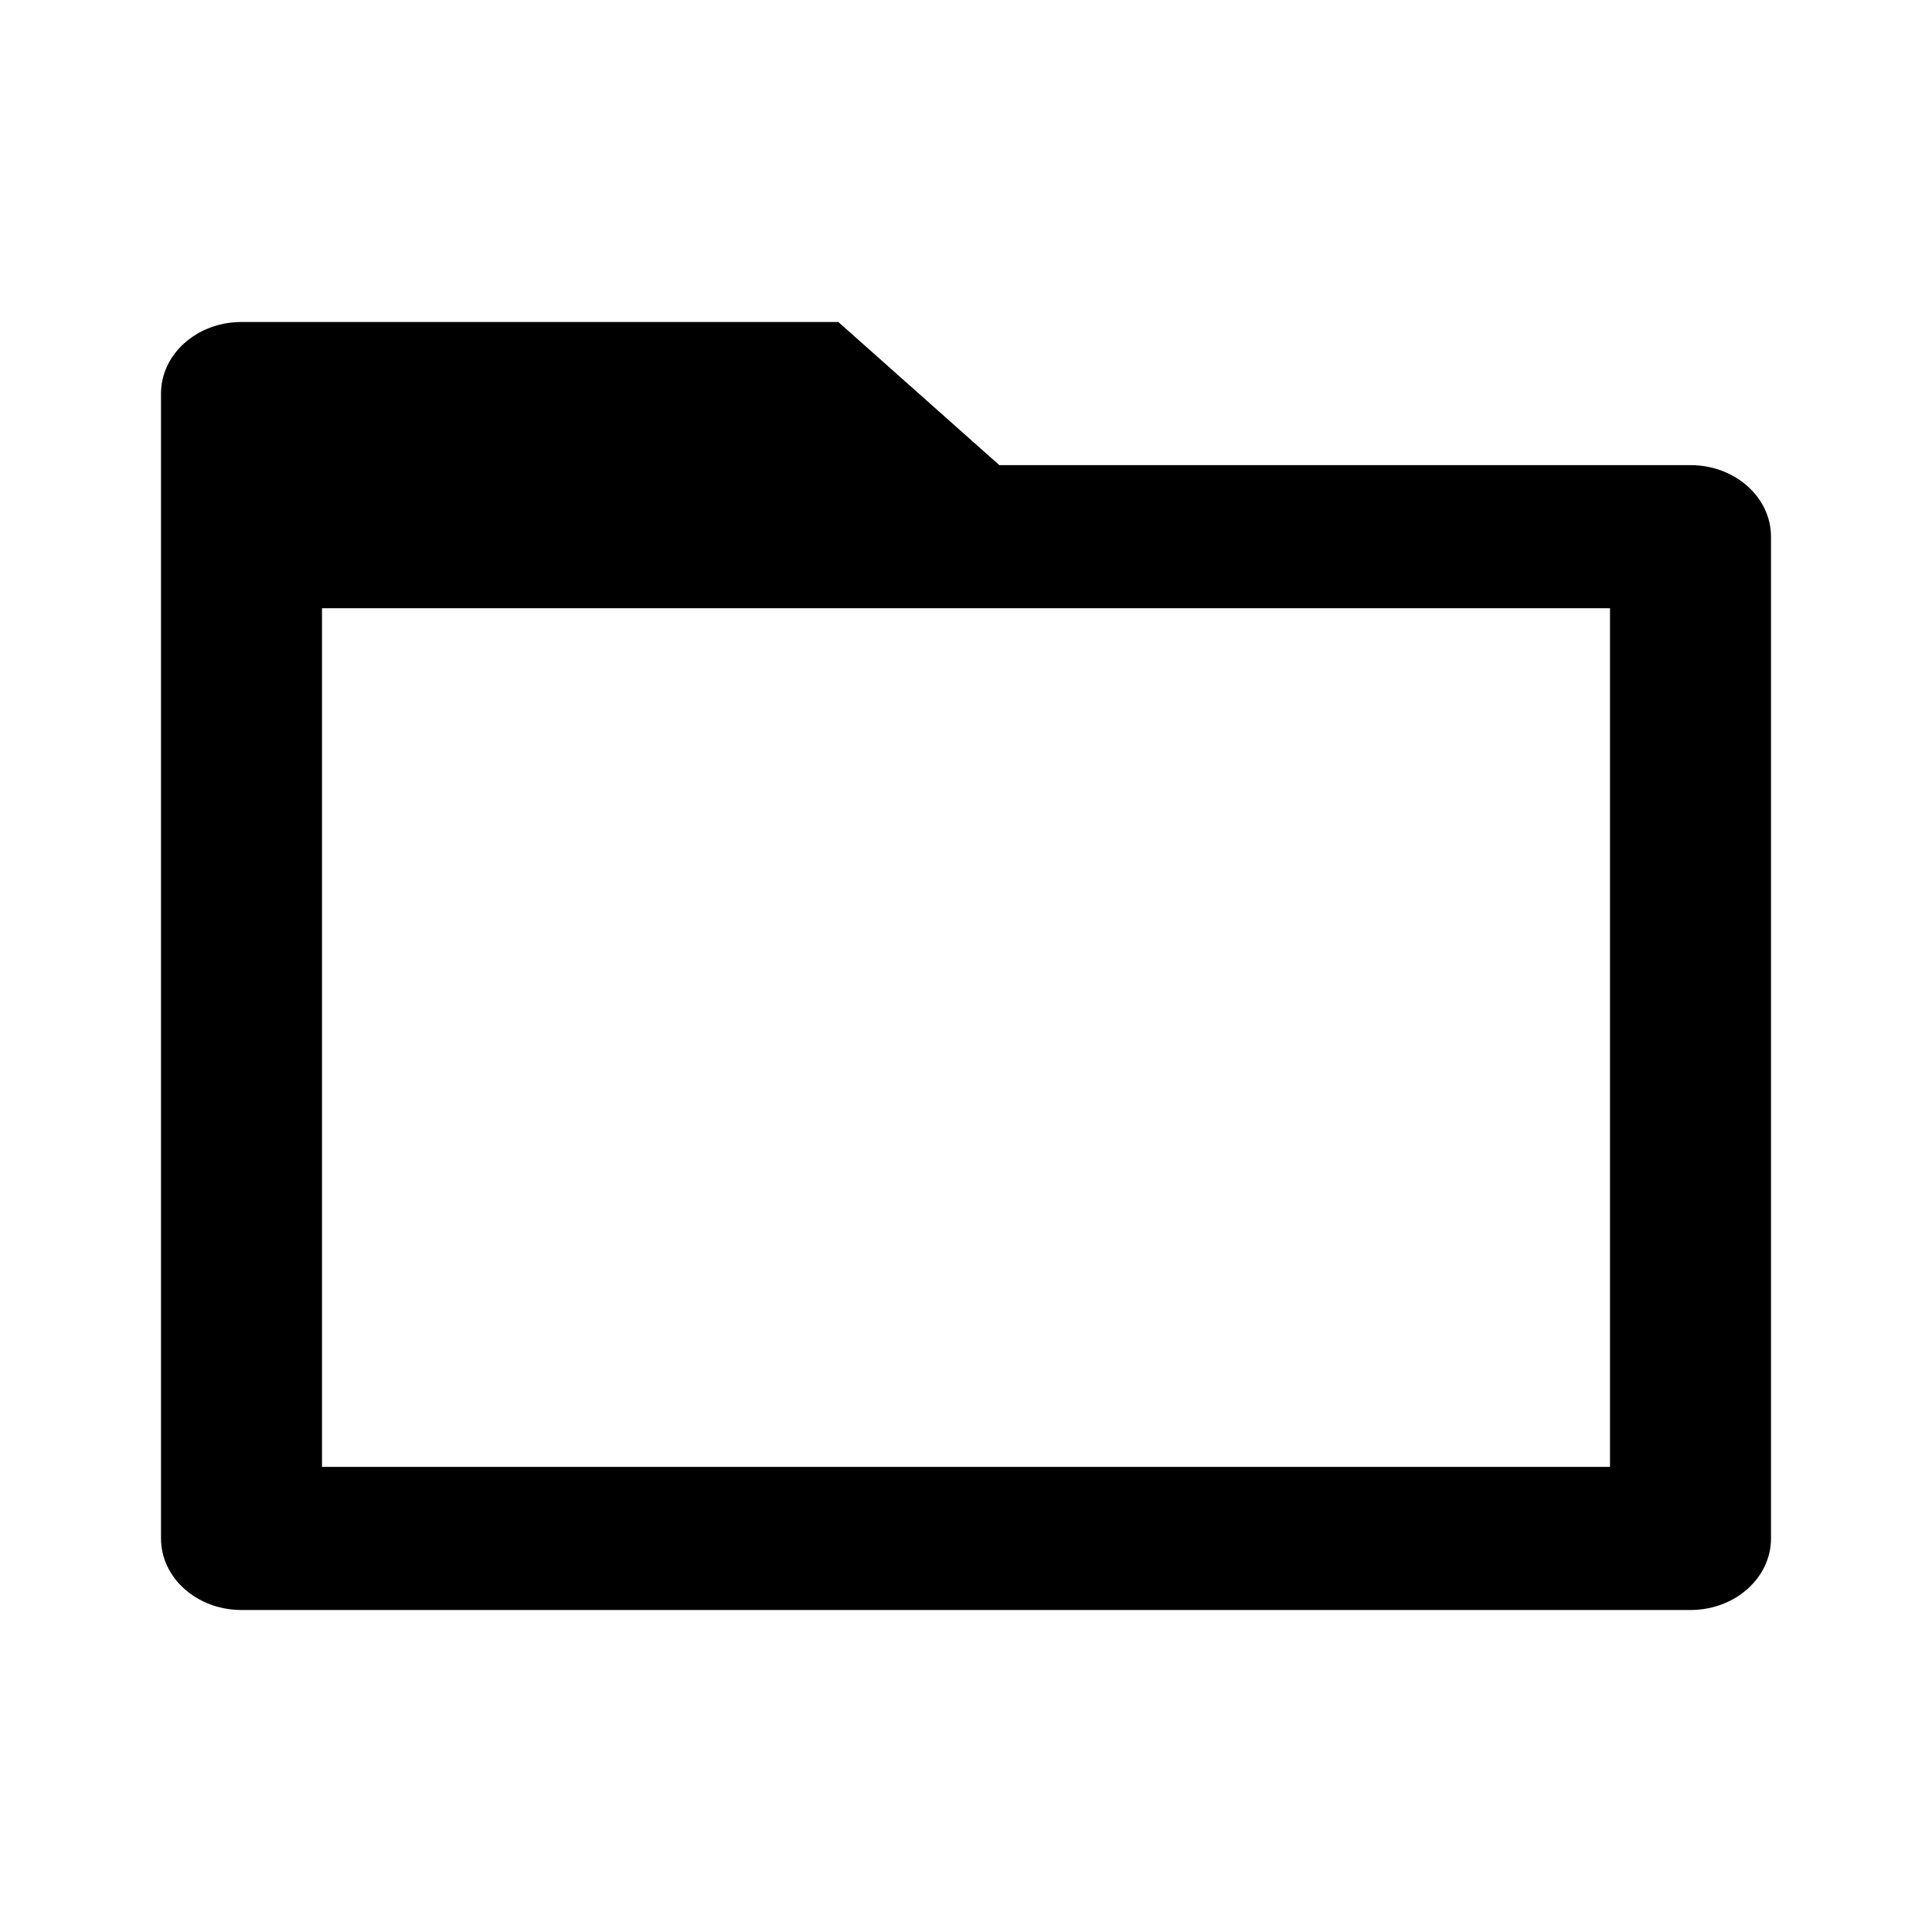 <svg width="24" height="24" viewBox="0 0 24 24" fill="none" xmlns="http://www.w3.org/2000/svg">
<path fill-rule="evenodd" clip-rule="evenodd" d="M21 5.778H12.414L10.414 4H3C2.448 4 2 4.398 2 4.889V19.111C2 19.602 2.448 20 3 20H21C21.552 20 22 19.602 22 19.111V6.667C22 6.176 21.552 5.778 21 5.778ZM4 18.222V7.556H20V18.222H4Z" fill="black"/>
</svg>
